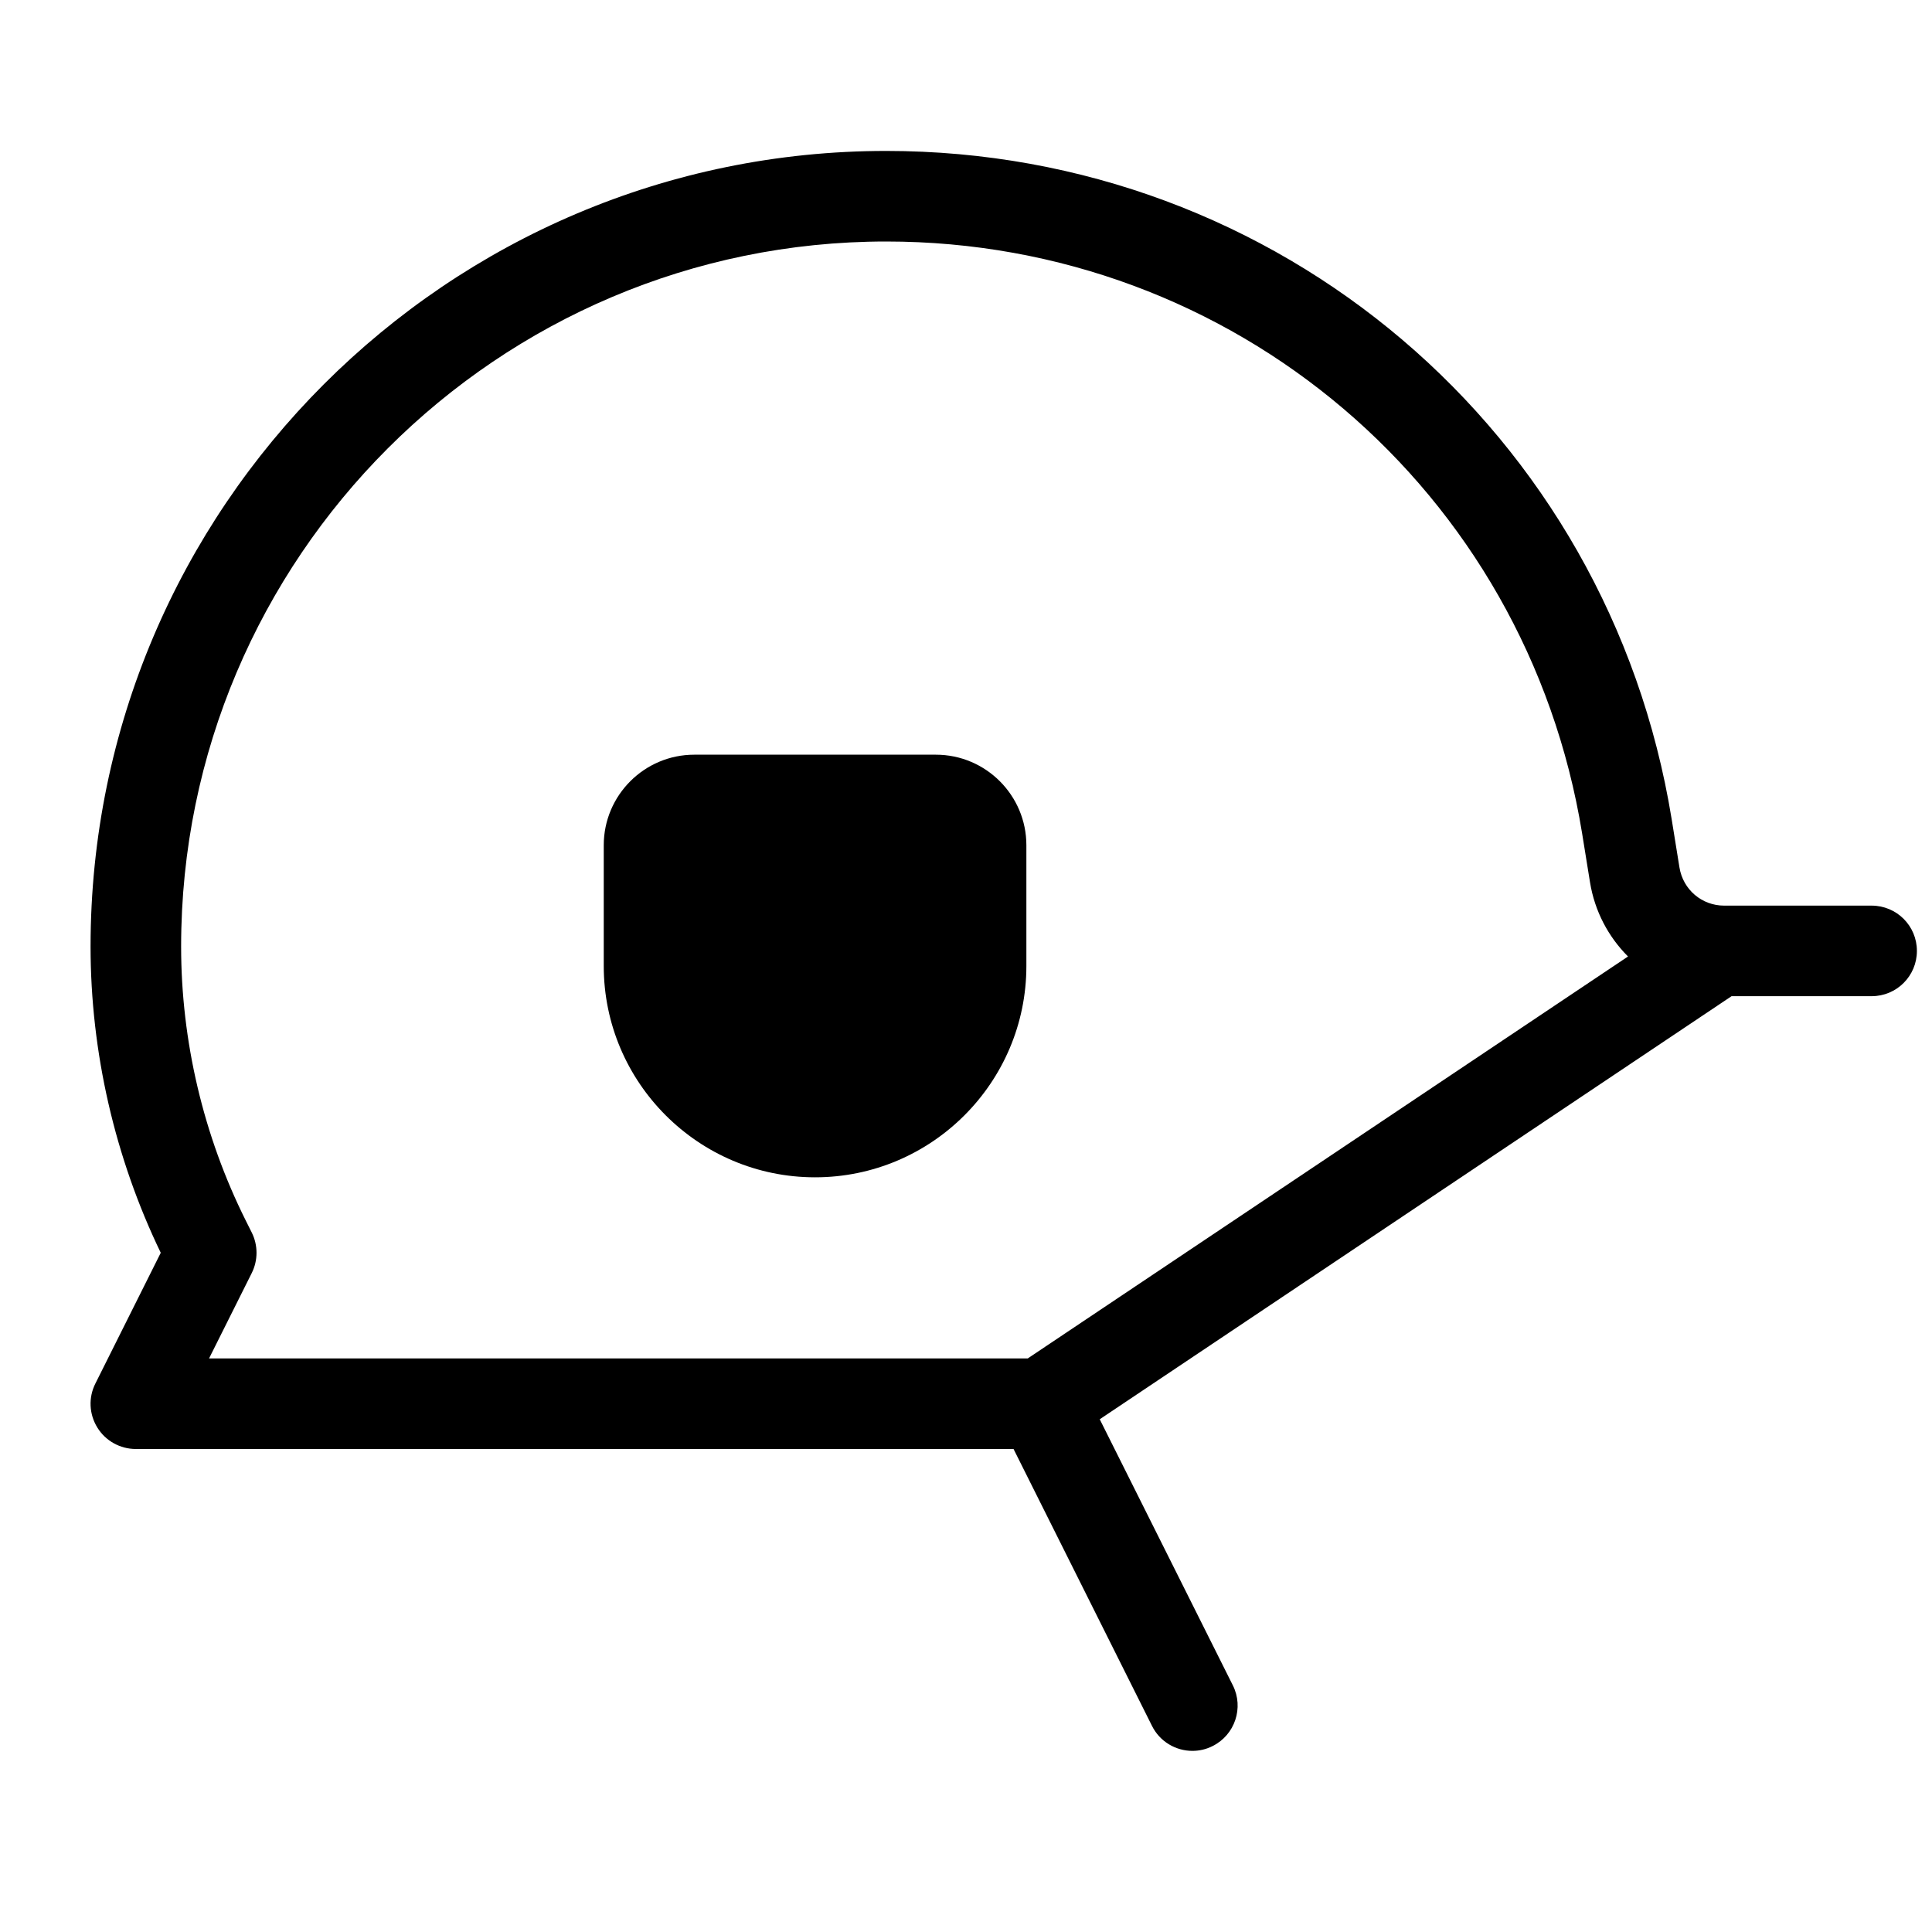 <?xml version="1.0" ?><svg id="Layer_1" style="enable-background:new 0 0 128 128;" version="1.1" viewBox="0 0 128 128" xml:space="preserve" xmlns="http://www.w3.org/2000/svg" xmlns:xlink="http://www.w3.org/1999/xlink"><path d="M124,60h-9.77c-1.48,0-2.72-1.06-2.96-2.52l-0.52-3.22C106.58,28.61,84.69,10,58.71,10C29.65,10,6,33.65,6,62.71  C6,69.7,7.61,76.7,10.65,83l-4.33,8.66c-0.47,0.93-0.42,2.03,0.13,2.92C6.99,95.46,7.96,96,9,96h58.15l9.17,18.34  C76.84,115.39,77.9,116,79,116c0.45,0,0.91-0.1,1.34-0.32c1.48-0.74,2.08-2.54,1.34-4.02l-8.82-17.63L114.72,66H124  c1.66,0,3-1.34,3-3S125.66,60,124,60z M68.09,90H13.85l2.83-5.66c0.42-0.84,0.42-1.84,0-2.68l-0.4-0.8  C13.48,75.25,12,68.98,12,62.71C12,36.96,32.96,16,58.71,16c23.02,0,42.42,16.49,46.11,39.22l0.52,3.22  c0.31,1.93,1.22,3.63,2.52,4.93L68.09,90z"/><g><path d="M54,78c7.72,0,14-6.28,14-14v-8c0-3.31-2.69-6-6-6H46c-3.31,0-6,2.69-6,6v8C40,71.72,46.28,78,54,78z"/></g></svg>